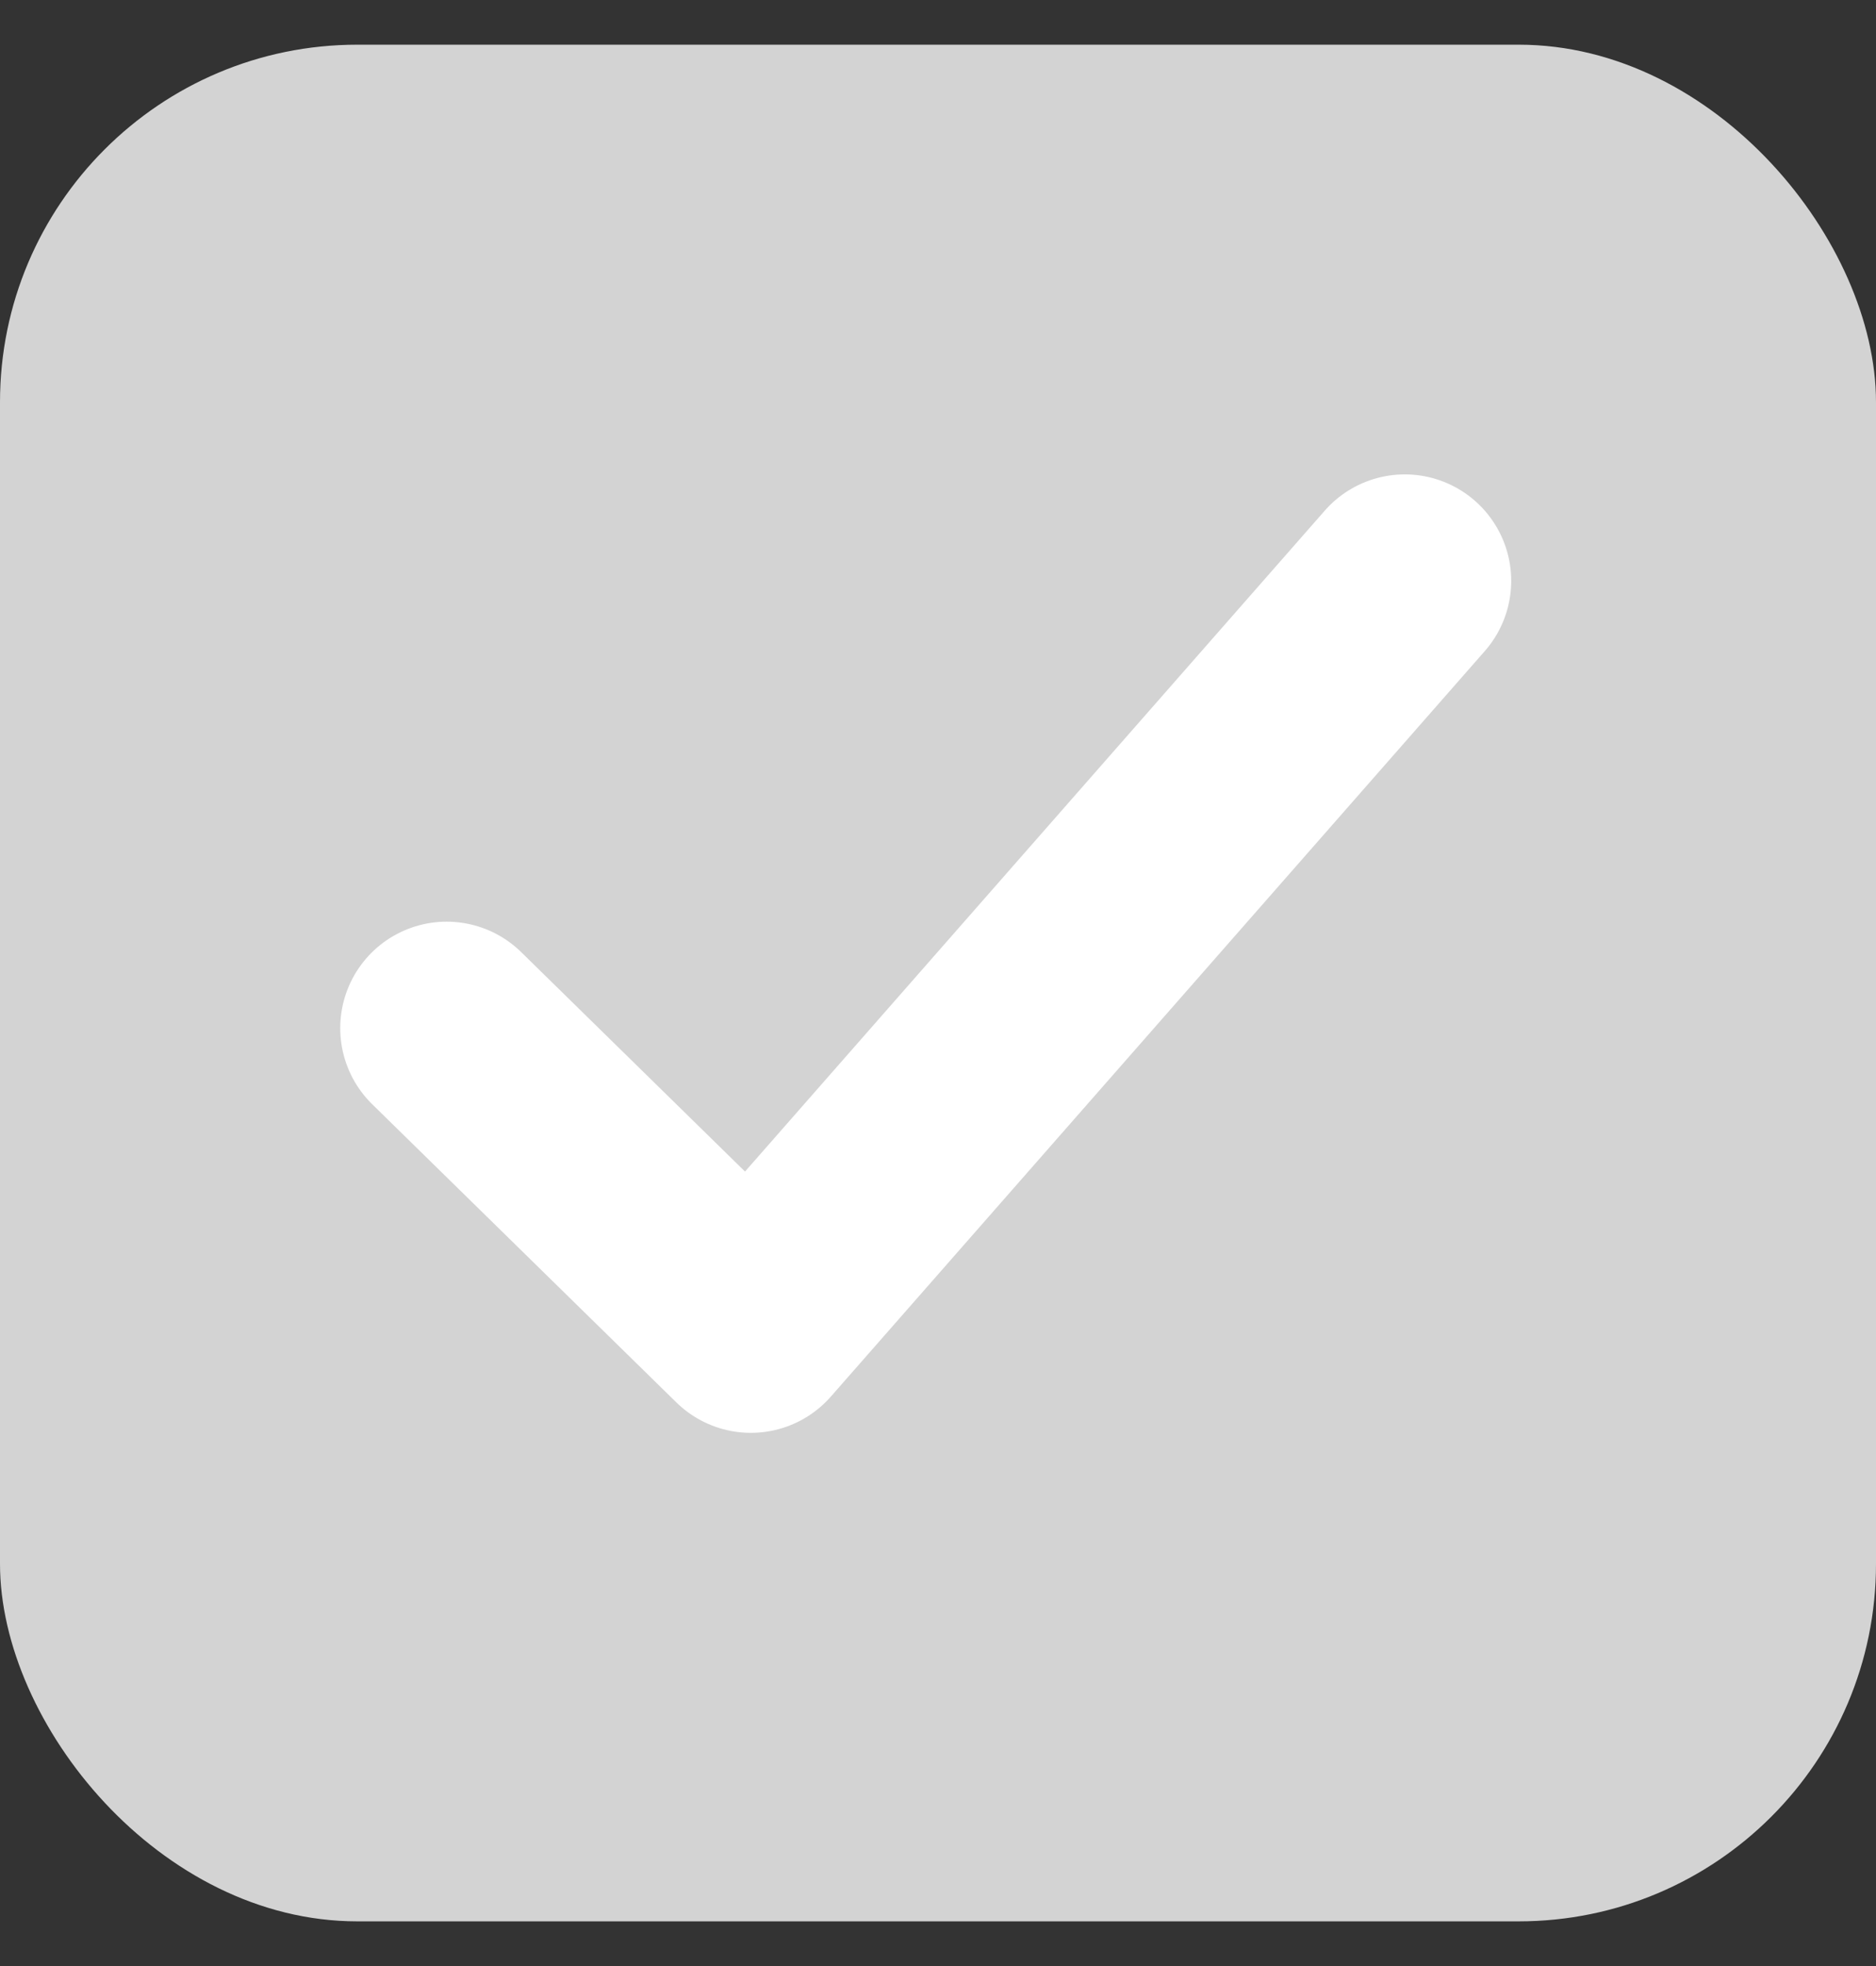 <svg width="21" height="22" viewBox="0 0 21 22" fill="none" xmlns="http://www.w3.org/2000/svg">
<rect x="0" y="0" width="21" height="22" fill="#333333" stroke="none"/>
<rect y="0.5" width="21" height="21" rx="4" fill="#D3D3D3"/>
<path d="M5 11.505L8.405 14.842L15.725 6.5" stroke="white" stroke-width="2.383" stroke-linecap="round" stroke-linejoin="round"/>
</svg>

